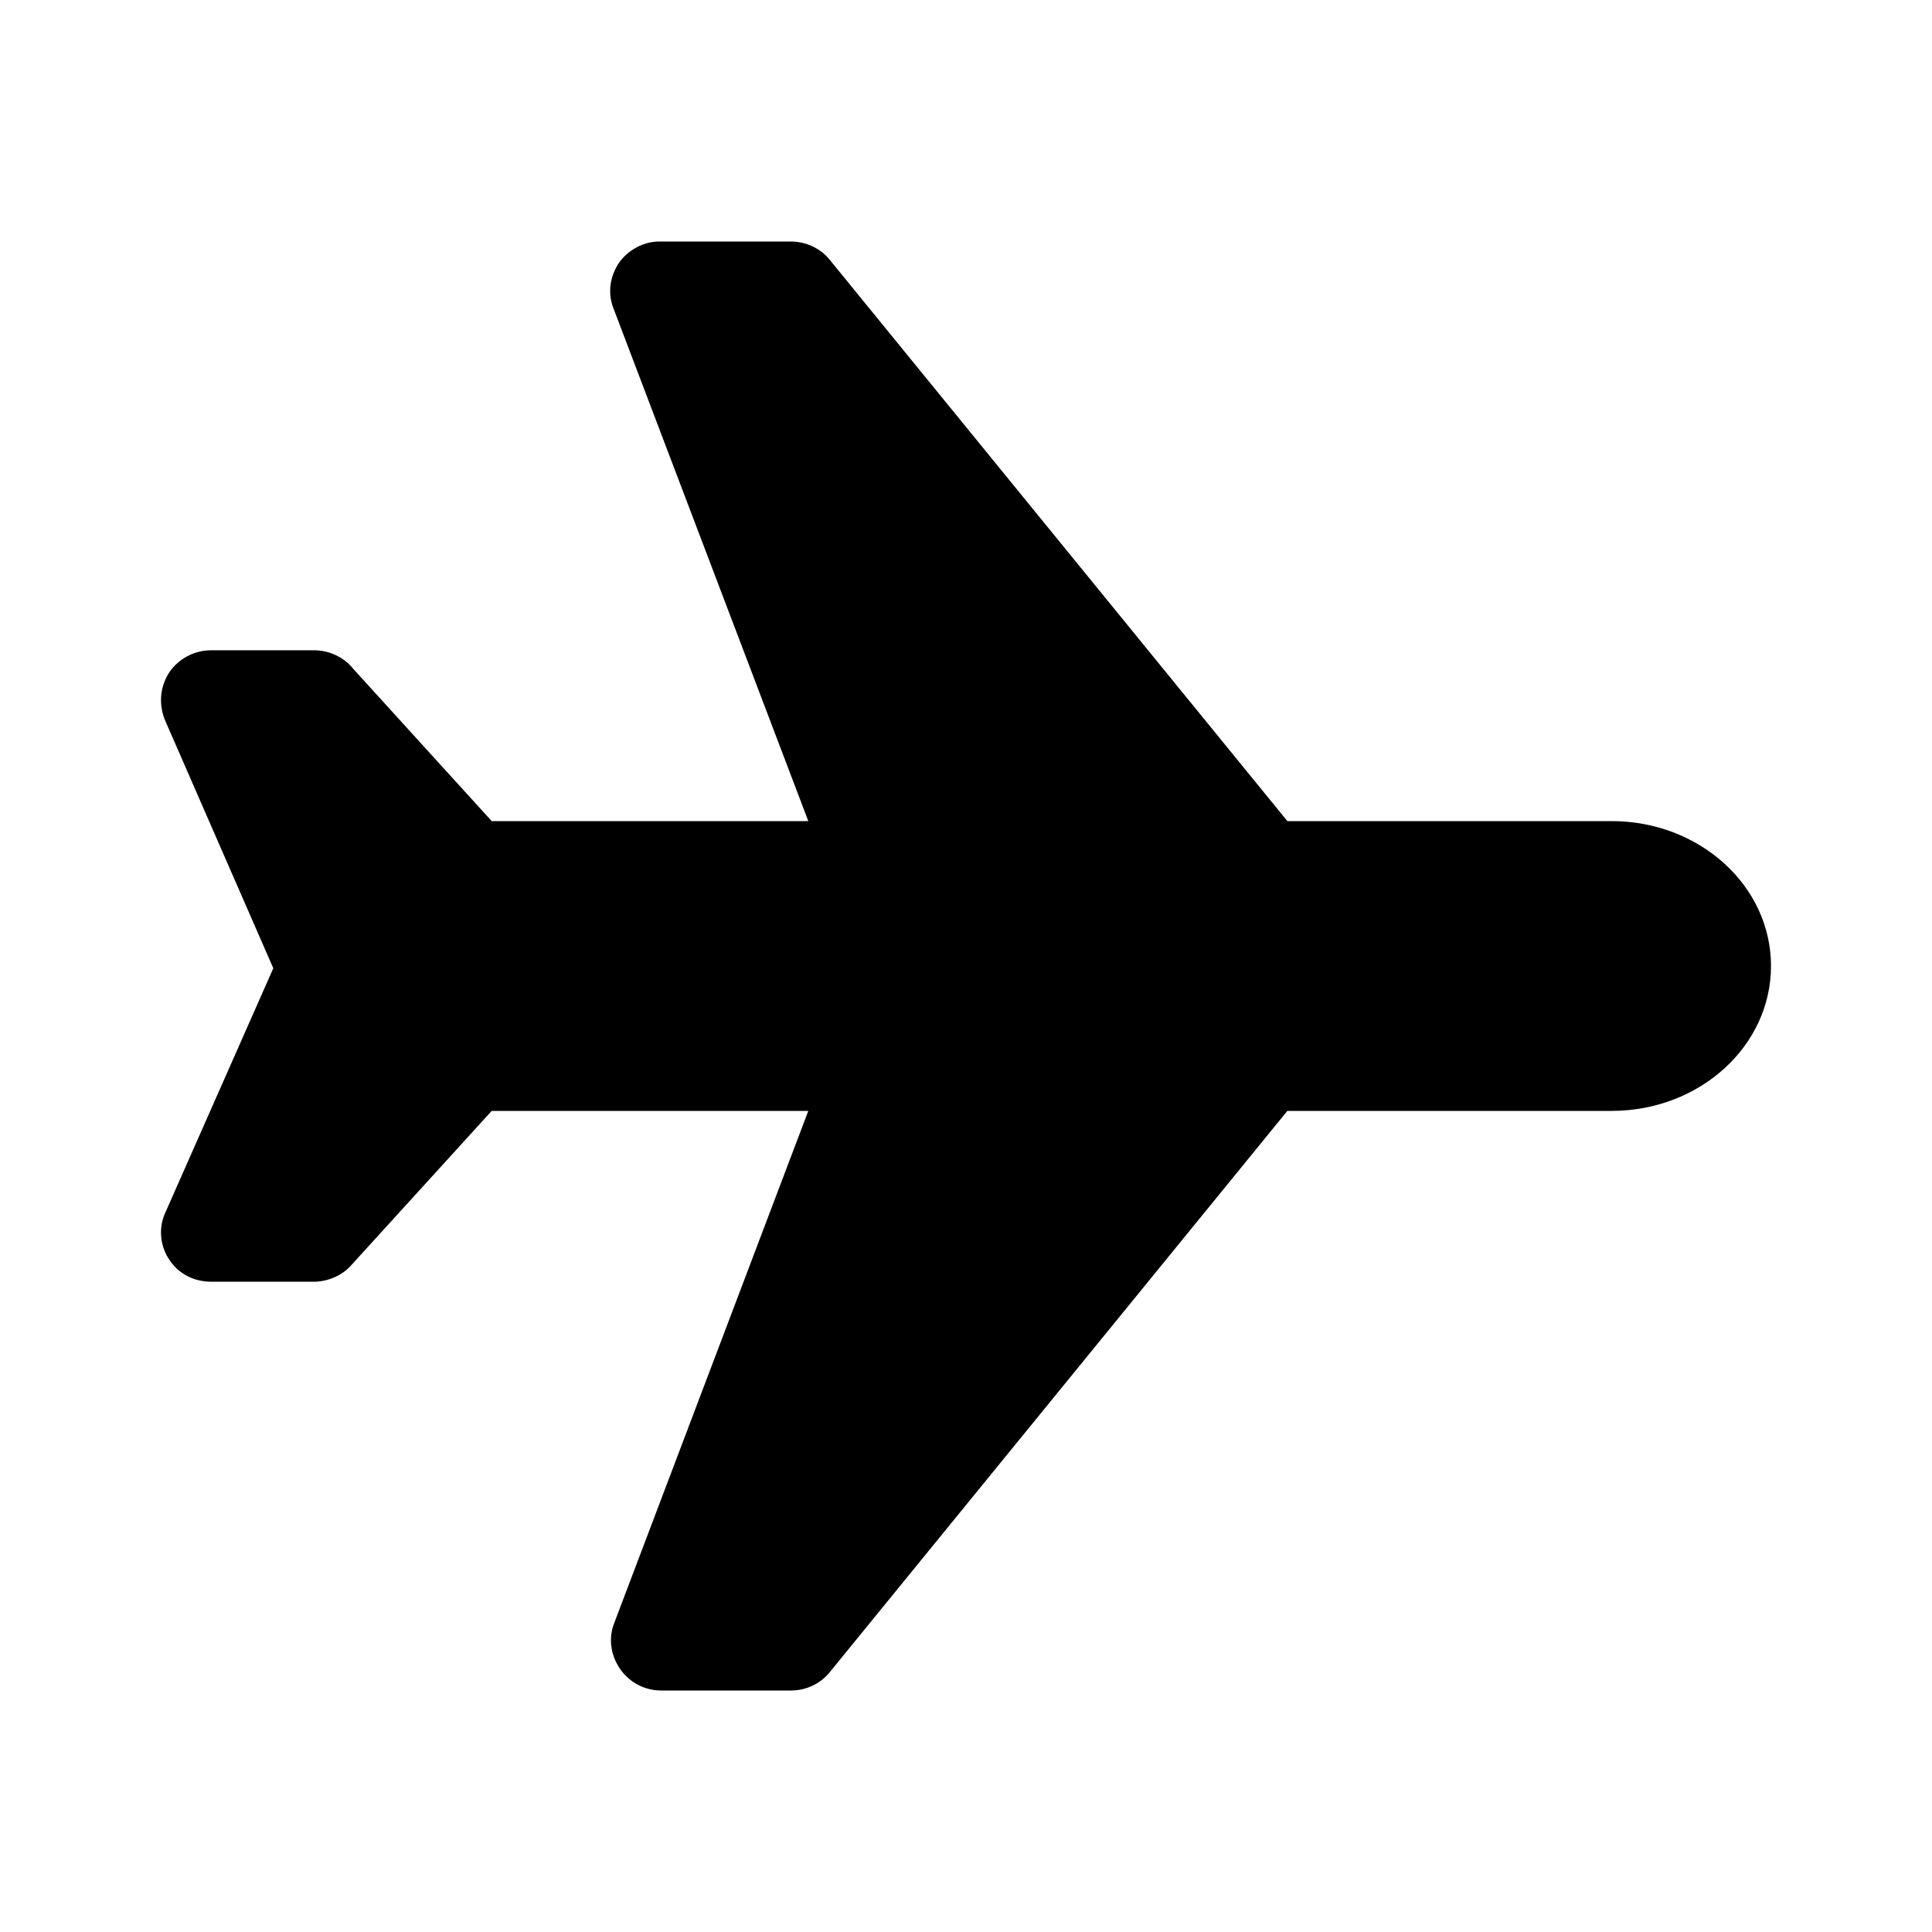 <svg width="24" height="24" viewBox="0 0 24 24" fill="none" xmlns="http://www.w3.org/2000/svg">
<path d="M20.02 10.2H15.992L10.307 3.227C10.193 3.085 10.012 3 9.822 3H8.194C7.994 3 7.803 3.104 7.689 3.265C7.575 3.436 7.546 3.644 7.622 3.834L10.041 10.2H6.108L4.385 8.305C4.271 8.163 4.09 8.078 3.899 8.078H2.623C2.414 8.078 2.223 8.182 2.109 8.343C1.995 8.514 1.966 8.722 2.043 8.931L3.395 12.028L2.043 15.088C1.966 15.278 1.995 15.496 2.109 15.657C2.223 15.827 2.414 15.922 2.623 15.922H3.899C4.08 15.922 4.261 15.837 4.366 15.714L6.108 13.8H10.041L7.632 20.157C7.556 20.346 7.584 20.555 7.698 20.725C7.813 20.896 8.003 21 8.213 21H9.831C10.012 21 10.193 20.915 10.307 20.773L15.992 13.8H20.02C21.114 13.8 22 12.995 22 12C22 11.005 21.114 10.2 20.02 10.2Z" fill="black"/>
</svg>
